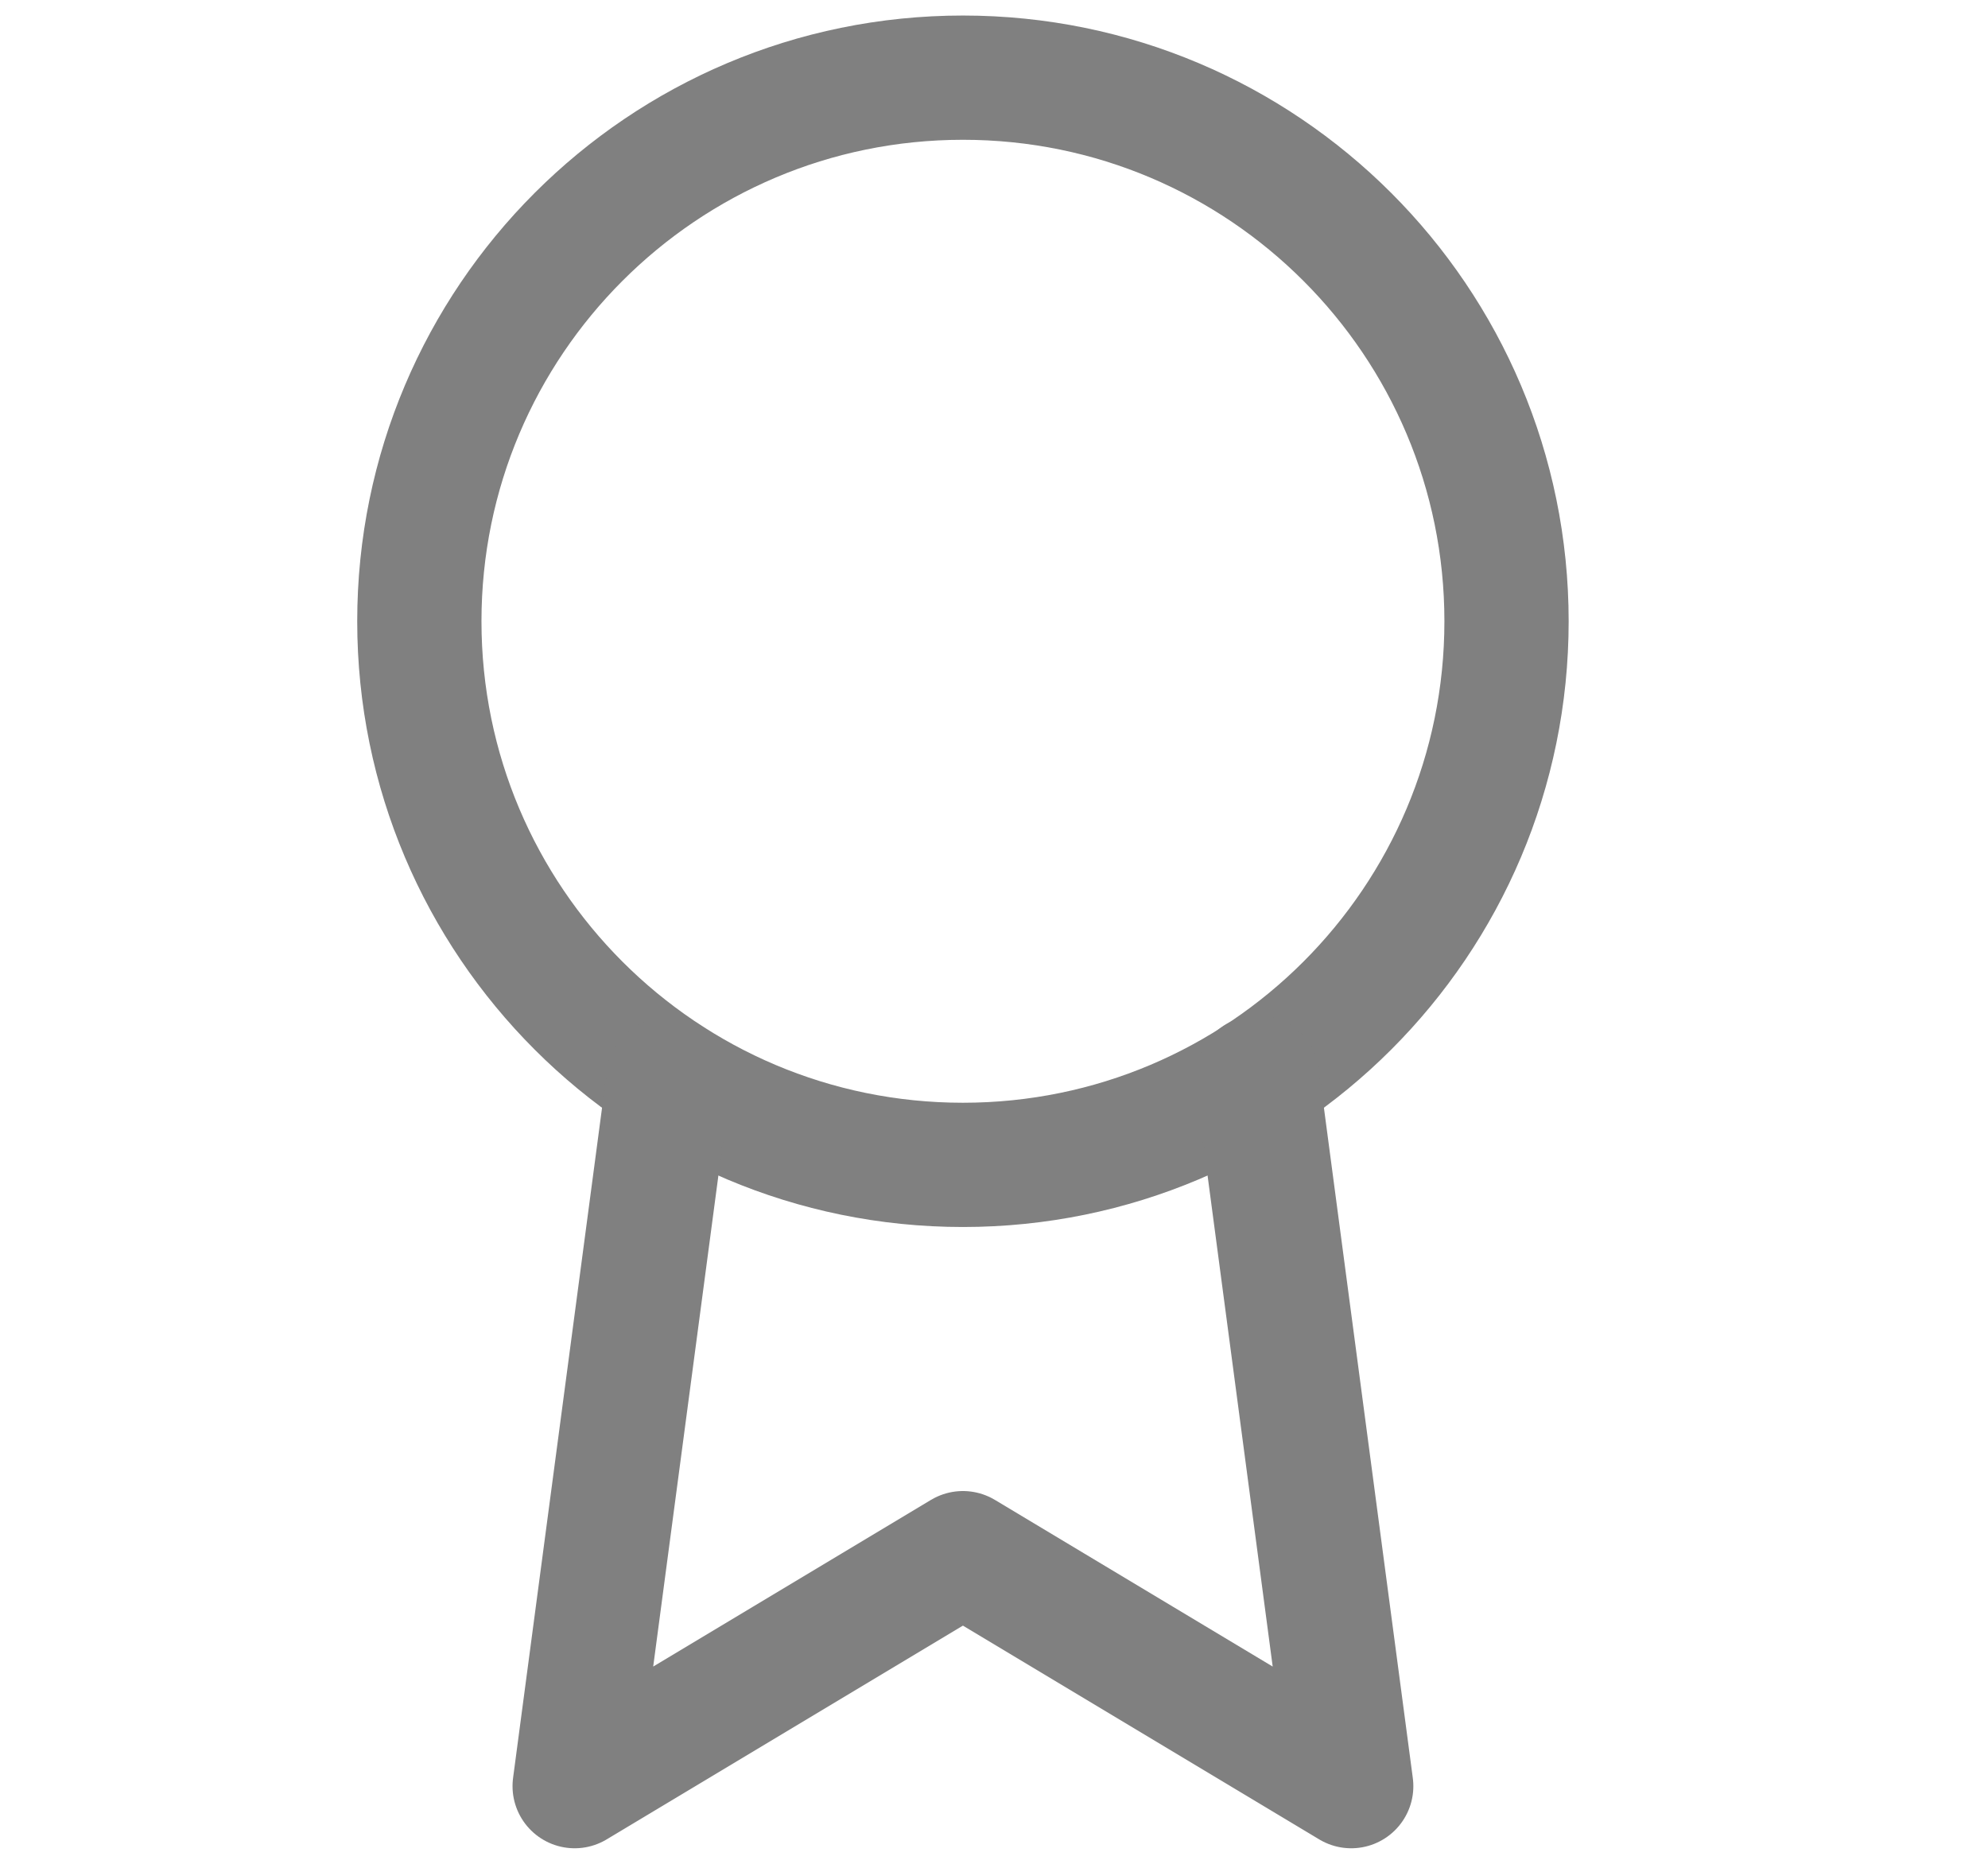 <svg width="16" height="15" viewBox="0 0 16 15" fill="none" xmlns="http://www.w3.org/2000/svg">
<path d="M7.75 9.375C10.166 9.375 12.125 7.416 12.125 5C12.125 2.584 10.166 0.625 7.75 0.625C5.334 0.625 3.375 2.584 3.375 5C3.375 7.416 5.334 9.375 7.75 9.375Z" stroke="#808080" stroke-linecap="round" stroke-linejoin="round"/>
<path d="M5.381 8.681L4.625 14.375L7.75 12.5L10.875 14.375L10.119 8.675" stroke="#808080" stroke-linecap="round" stroke-linejoin="round"/>
</svg>
